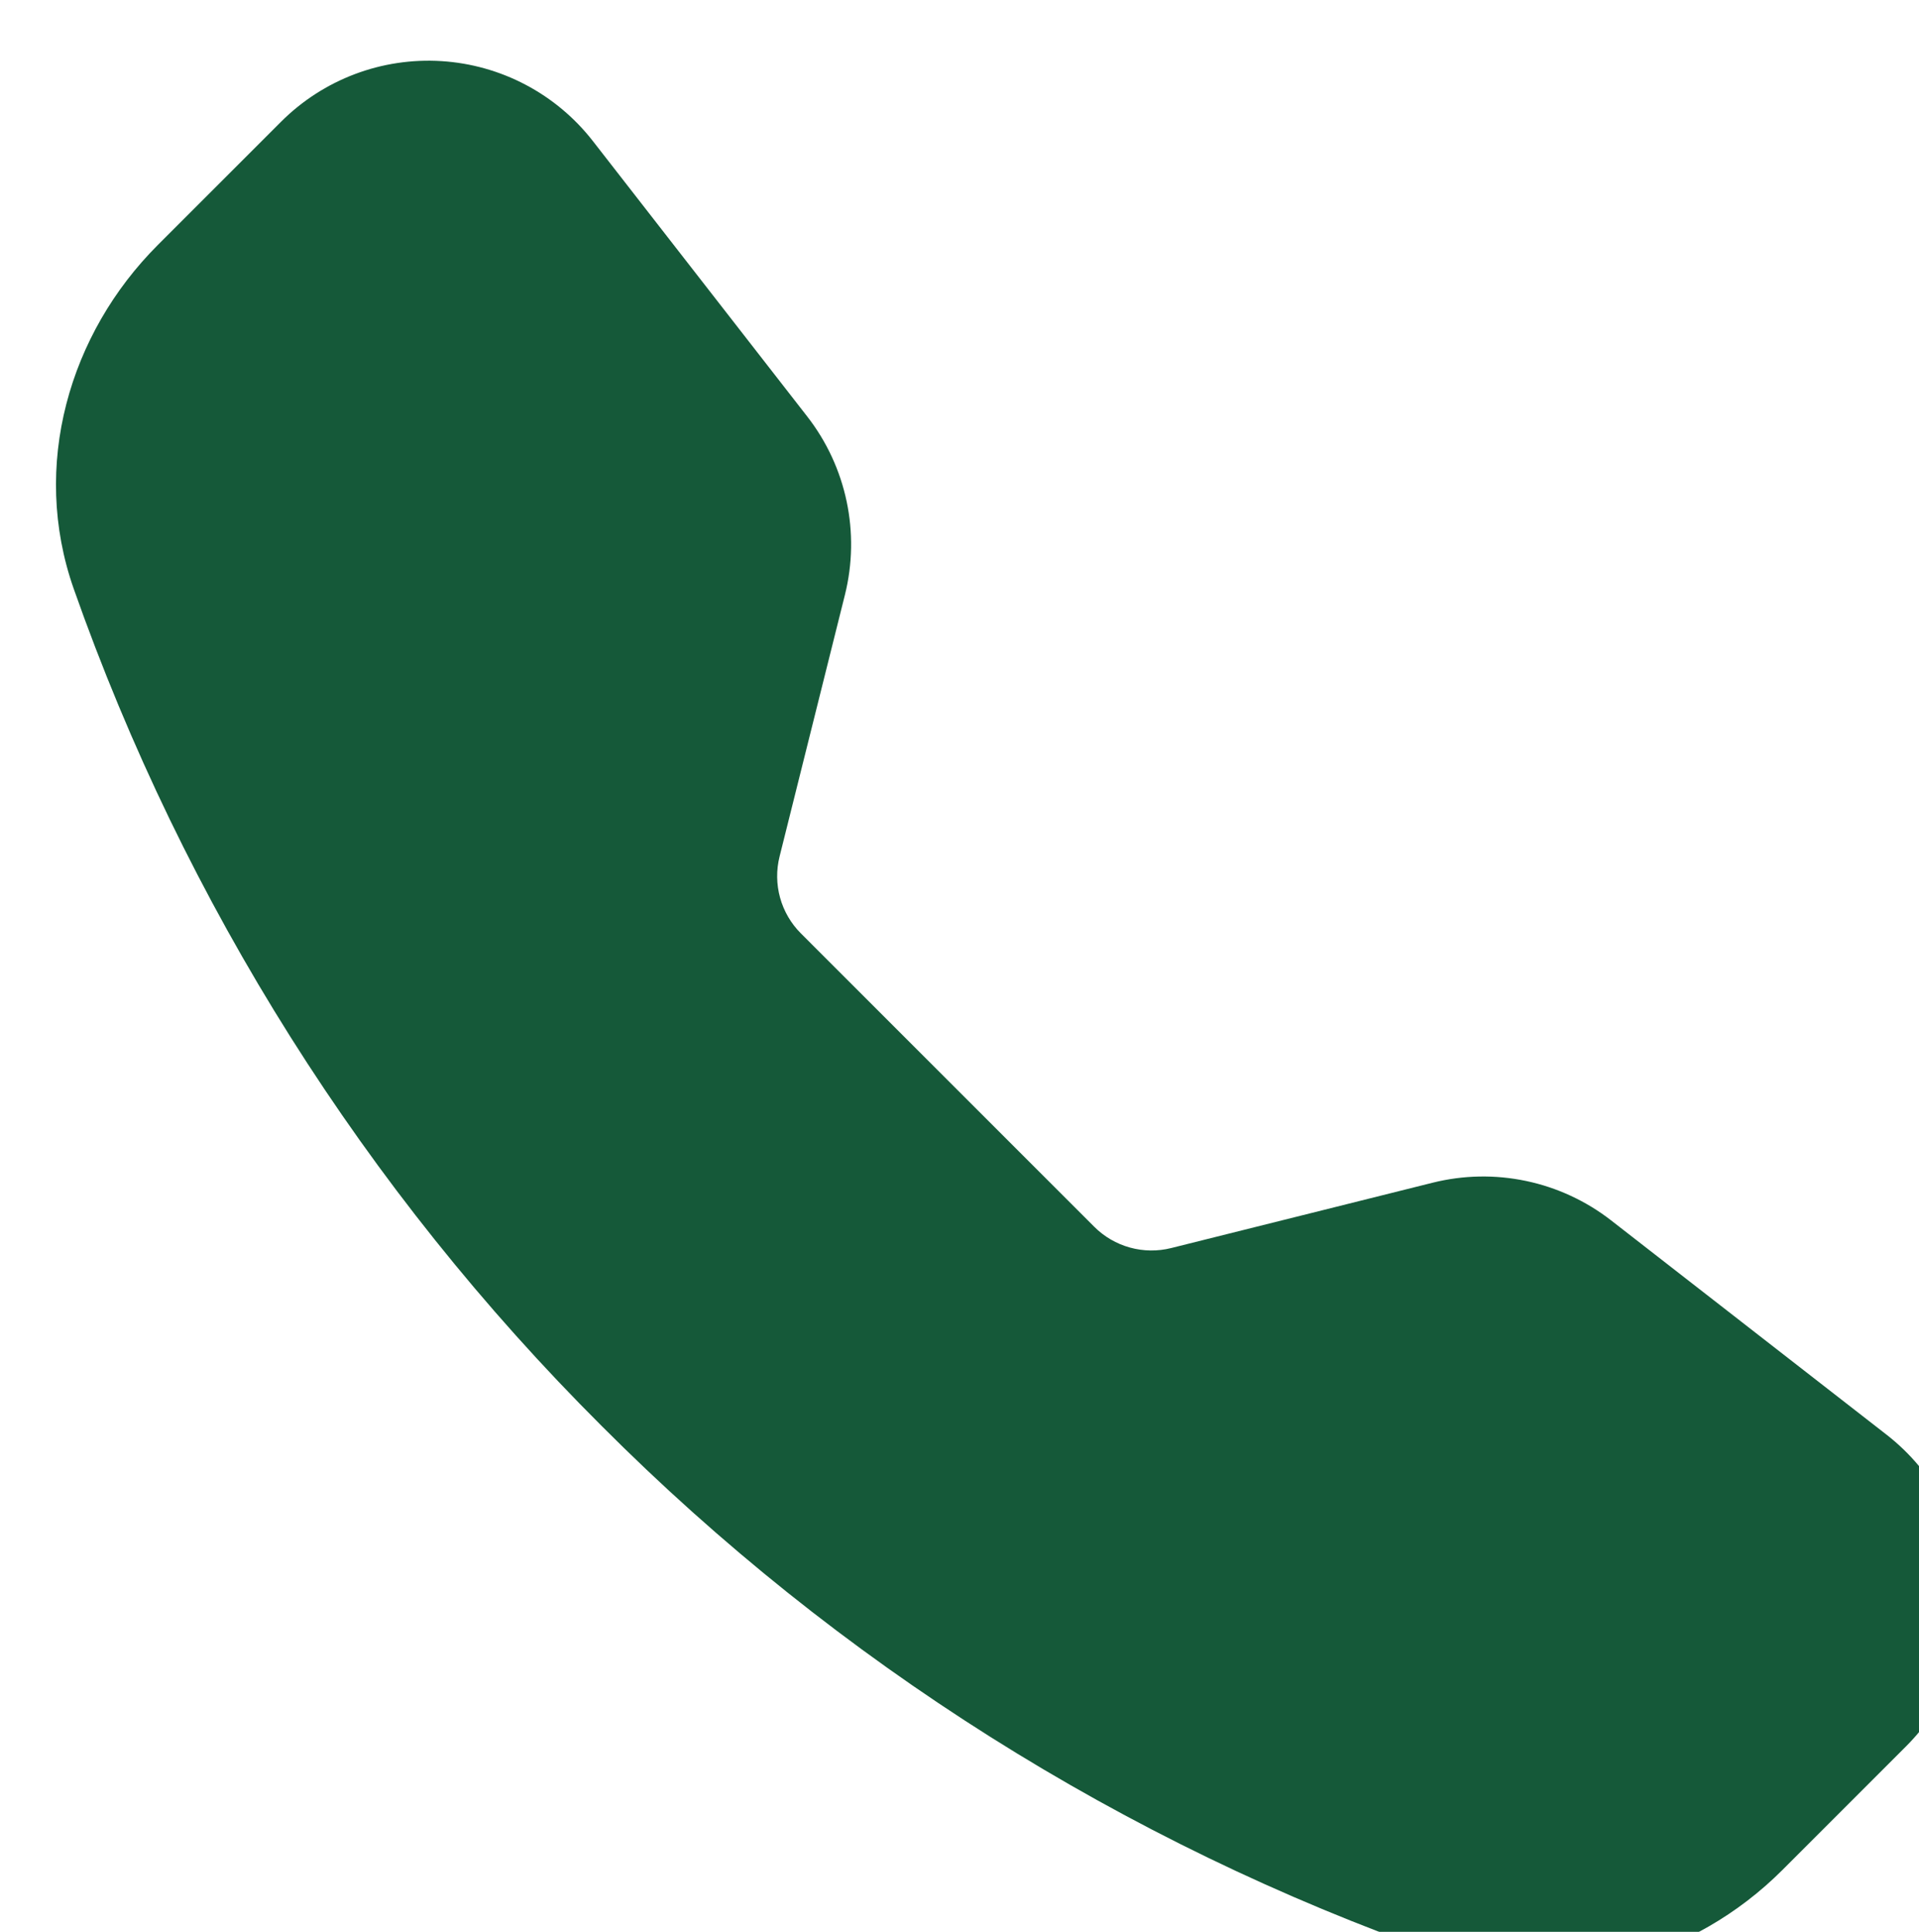 <svg width="148" height="149" viewBox="0 0 148 149" fill="none" xmlns="http://www.w3.org/2000/svg">
<g filter="url(#filter0_i_233_565)">
<path fill-rule="evenodd" clip-rule="evenodd" d="M17.685 5.381C19.297 3.772 21.232 2.523 23.363 1.718C25.493 0.913 27.771 0.571 30.044 0.713C32.317 0.855 34.534 1.478 36.548 2.542C38.562 3.605 40.327 5.085 41.726 6.882L58.259 28.125C61.29 32.021 62.358 37.097 61.161 41.887L56.123 62.061C55.862 63.105 55.876 64.2 56.163 65.238C56.451 66.276 57.001 67.222 57.762 67.984L80.394 90.617C81.156 91.379 82.104 91.931 83.144 92.218C84.183 92.506 85.279 92.519 86.325 92.257L106.488 87.218C108.852 86.627 111.319 86.581 113.703 87.084C116.087 87.586 118.326 88.624 120.25 90.12L141.49 106.645C149.126 112.587 149.826 123.871 142.992 130.697L133.467 140.222C126.651 147.039 116.464 150.033 106.967 146.689C82.661 138.136 60.592 124.22 42.398 105.973C24.154 87.78 10.239 65.713 1.685 41.408C-1.649 31.92 1.345 21.723 8.161 14.906L17.685 5.381Z" fill="#155939"/>
</g>
<defs>
<filter id="filter0_i_233_565" x="0.318" y="0.681" width="151.381" height="151.381" filterUnits="userSpaceOnUse" color-interpolation-filters="sRGB">
<feFlood flood-opacity="0" result="BackgroundImageFix"/>
<feBlend mode="normal" in="SourceGraphic" in2="BackgroundImageFix" result="shape"/>
<feColorMatrix in="SourceAlpha" type="matrix" values="0 0 0 0 0 0 0 0 0 0 0 0 0 0 0 0 0 0 127 0" result="hardAlpha"/>
<feOffset dx="4" dy="4"/>
<feGaussianBlur stdDeviation="8"/>
<feComposite in2="hardAlpha" operator="arithmetic" k2="-1" k3="1"/>
<feColorMatrix type="matrix" values="0 0 0 0 0.052 0 0 0 0 0.196 0 0 0 0 0.128 0 0 0 1 0"/>
<feBlend mode="normal" in2="shape" result="effect1_innerShadow_233_565"/>
</filter>
</defs>
</svg>
